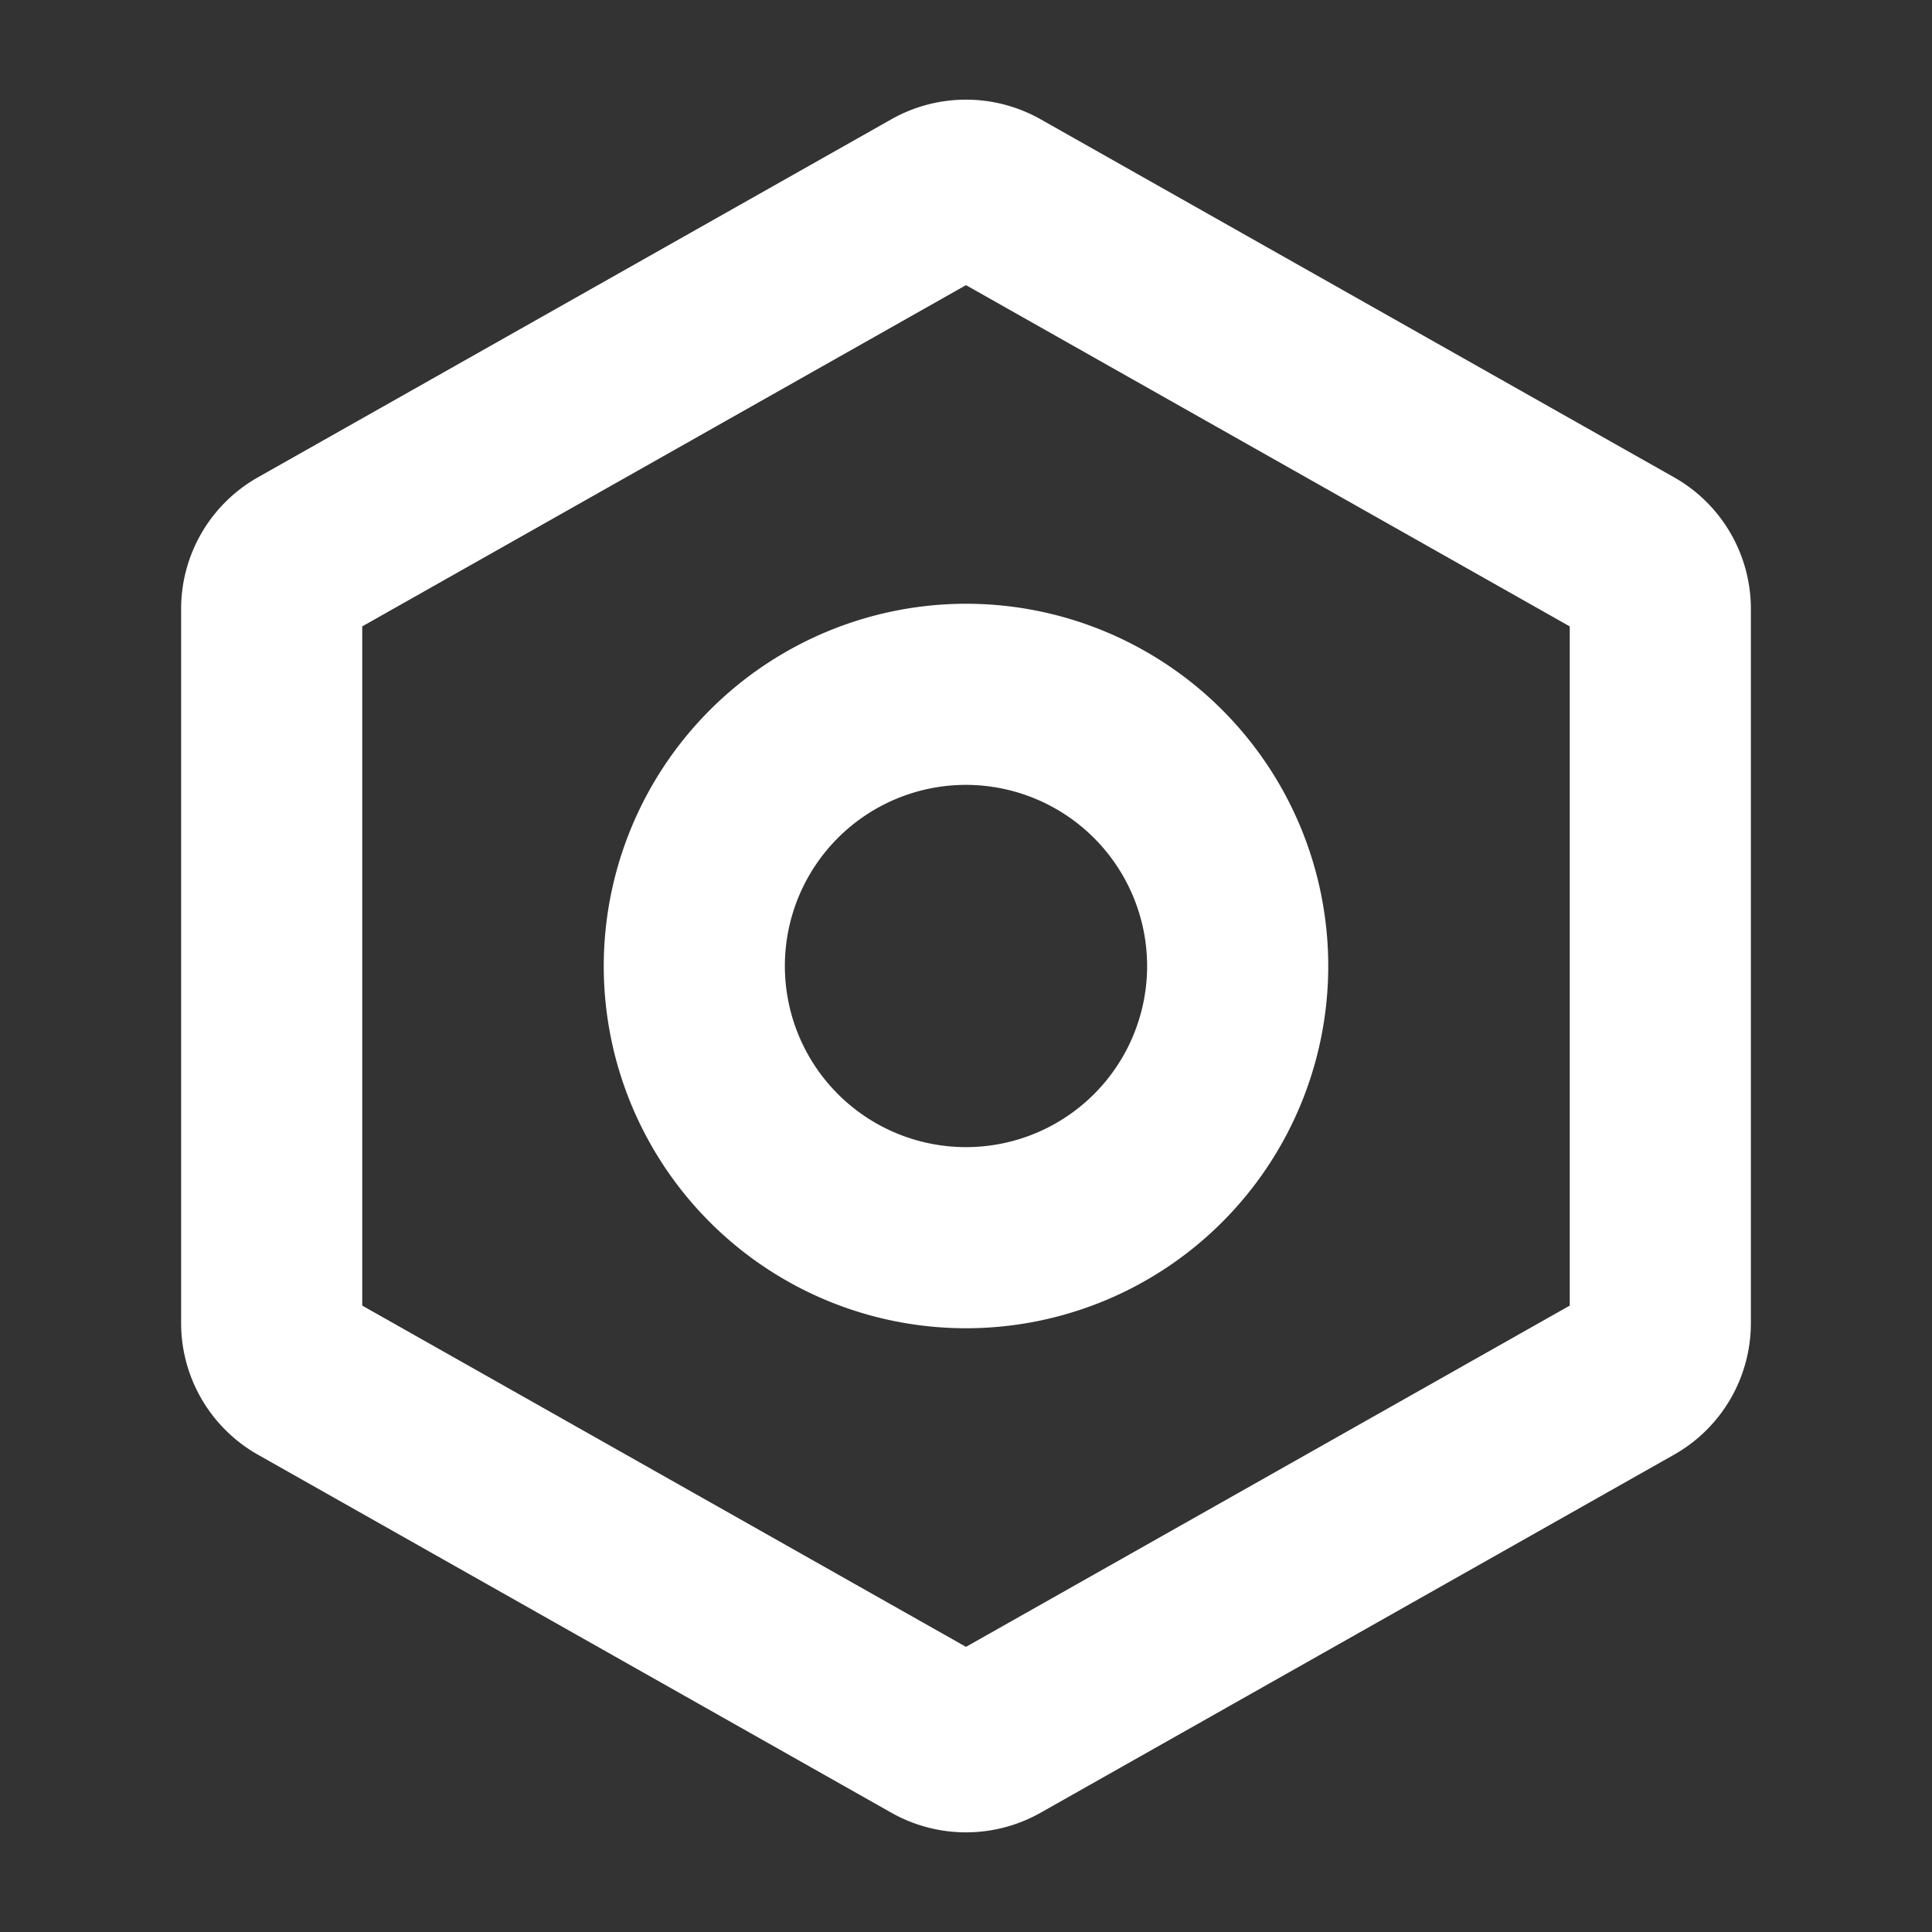 <svg
  xmlns="http://www.w3.org/2000/svg"
  width="800"
  height="800"
  viewBox="0 0 256 256"
>
  <rect x="0" y="0" width="256" height="256" fill="#333333" stroke="none"/>
  <path
    fill="white"
    d="m221.84 63.256-84-47.478a20.105 20.105 0 0 0-19.682 0l-84 47.479a20.031 20.031 0 0 0-10.159 17.41v94.665a20.032 20.032 0 0 0 10.16 17.412l83.998 47.478a20.106 20.106 0 0 0 19.683 0l84-47.479A20.031 20.031 0 0 0 232 175.333V80.666a20.032 20.032 0 0 0-10.16-17.41ZM207.999 173l-80 45.217-80-45.217V83l80-45.217 80 45.217ZM79.999 128a48 48 0 1 0 48-48 48.054 48.054 0 0 0-48 48Zm72 0a24 24 0 1 1-24-24 24.027 24.027 0 0 1 24 24Z"
  />
</svg>
